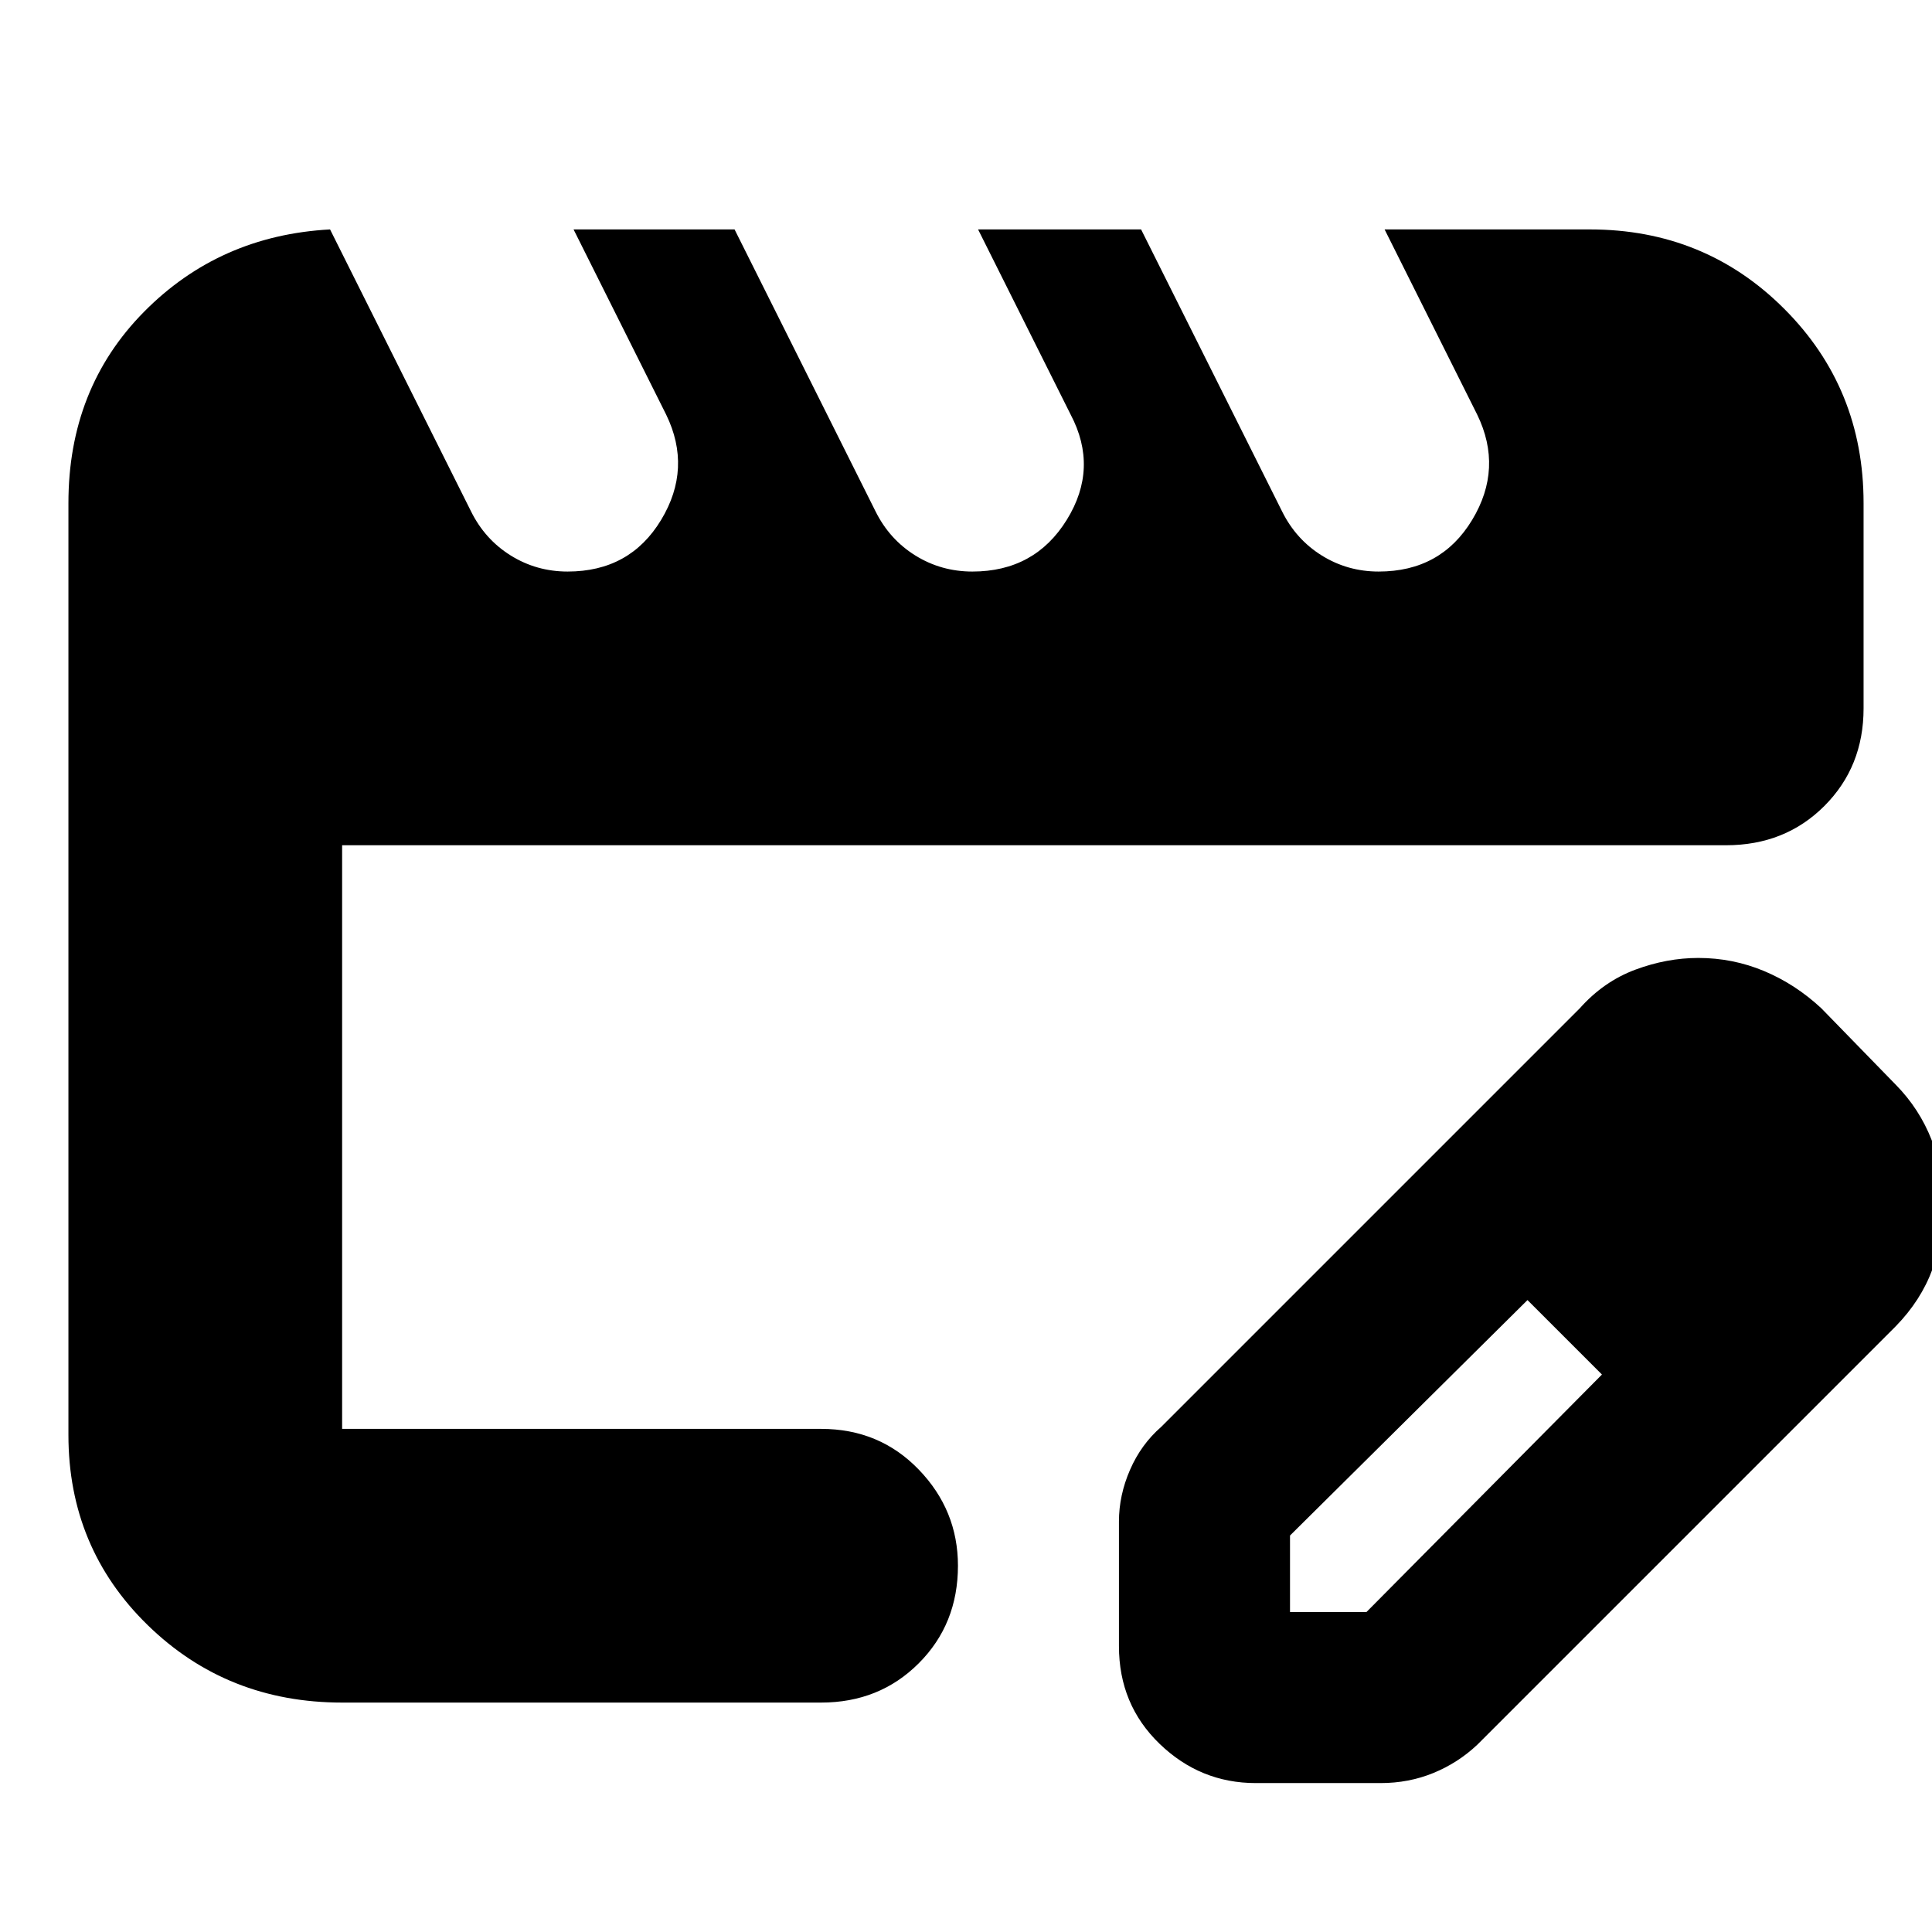 <svg xmlns="http://www.w3.org/2000/svg" height="24" viewBox="0 -960 960 960" width="24"><path d="M170-250v-290 332-42Zm0 136q-57.12 0-96.56-38.44Q34-190.88 34-247v-463q0-57 37.5-95t92.5-41l70 140q6.91 14 19.74 22 12.84 8 28.31 8 30.95 0 46.45-25.65Q344-727.31 331-754l-46-92h80l70 140q6.93 14 19.79 22 12.87 8 28.38 8 31.02 0 46.92-25.72Q546-727.43 532-754l-46-92h81l70 140q6.91 14 19.74 22 12.84 8 28.31 8 30.95 0 46.45-25.65Q747-727.31 734-754l-46-92h102q57.13 0 96.56 39.44Q926-767.13 926-710v102q0 29-19.5 48.5T857.63-540H170v290h238q29 0 48.5 20.2T476-182q0 29-19.5 48.5T408-114H170Zm386-28v-62q0-13 5.5-25.64Q567-242.29 577-251l208-208q11.83-13.29 27.52-19.15Q828.2-484 843.89-484q17.11 0 32.66 6.5Q892.1-471 905-459l37 38q11.82 12 17.91 27.67Q966-377.67 966-362q0 17-5.74 32.58Q954.53-313.84 942-301L734-93q-9.57 9-21.79 14Q700-74 686-74h-62q-27.6 0-47.8-19.5Q556-113 556-142Zm325-220-37-37 37 37ZM641-159h38l117-118-18-19-19-18-118 117v38Zm137-137-19-18 37 37-18-19Z"/></svg>